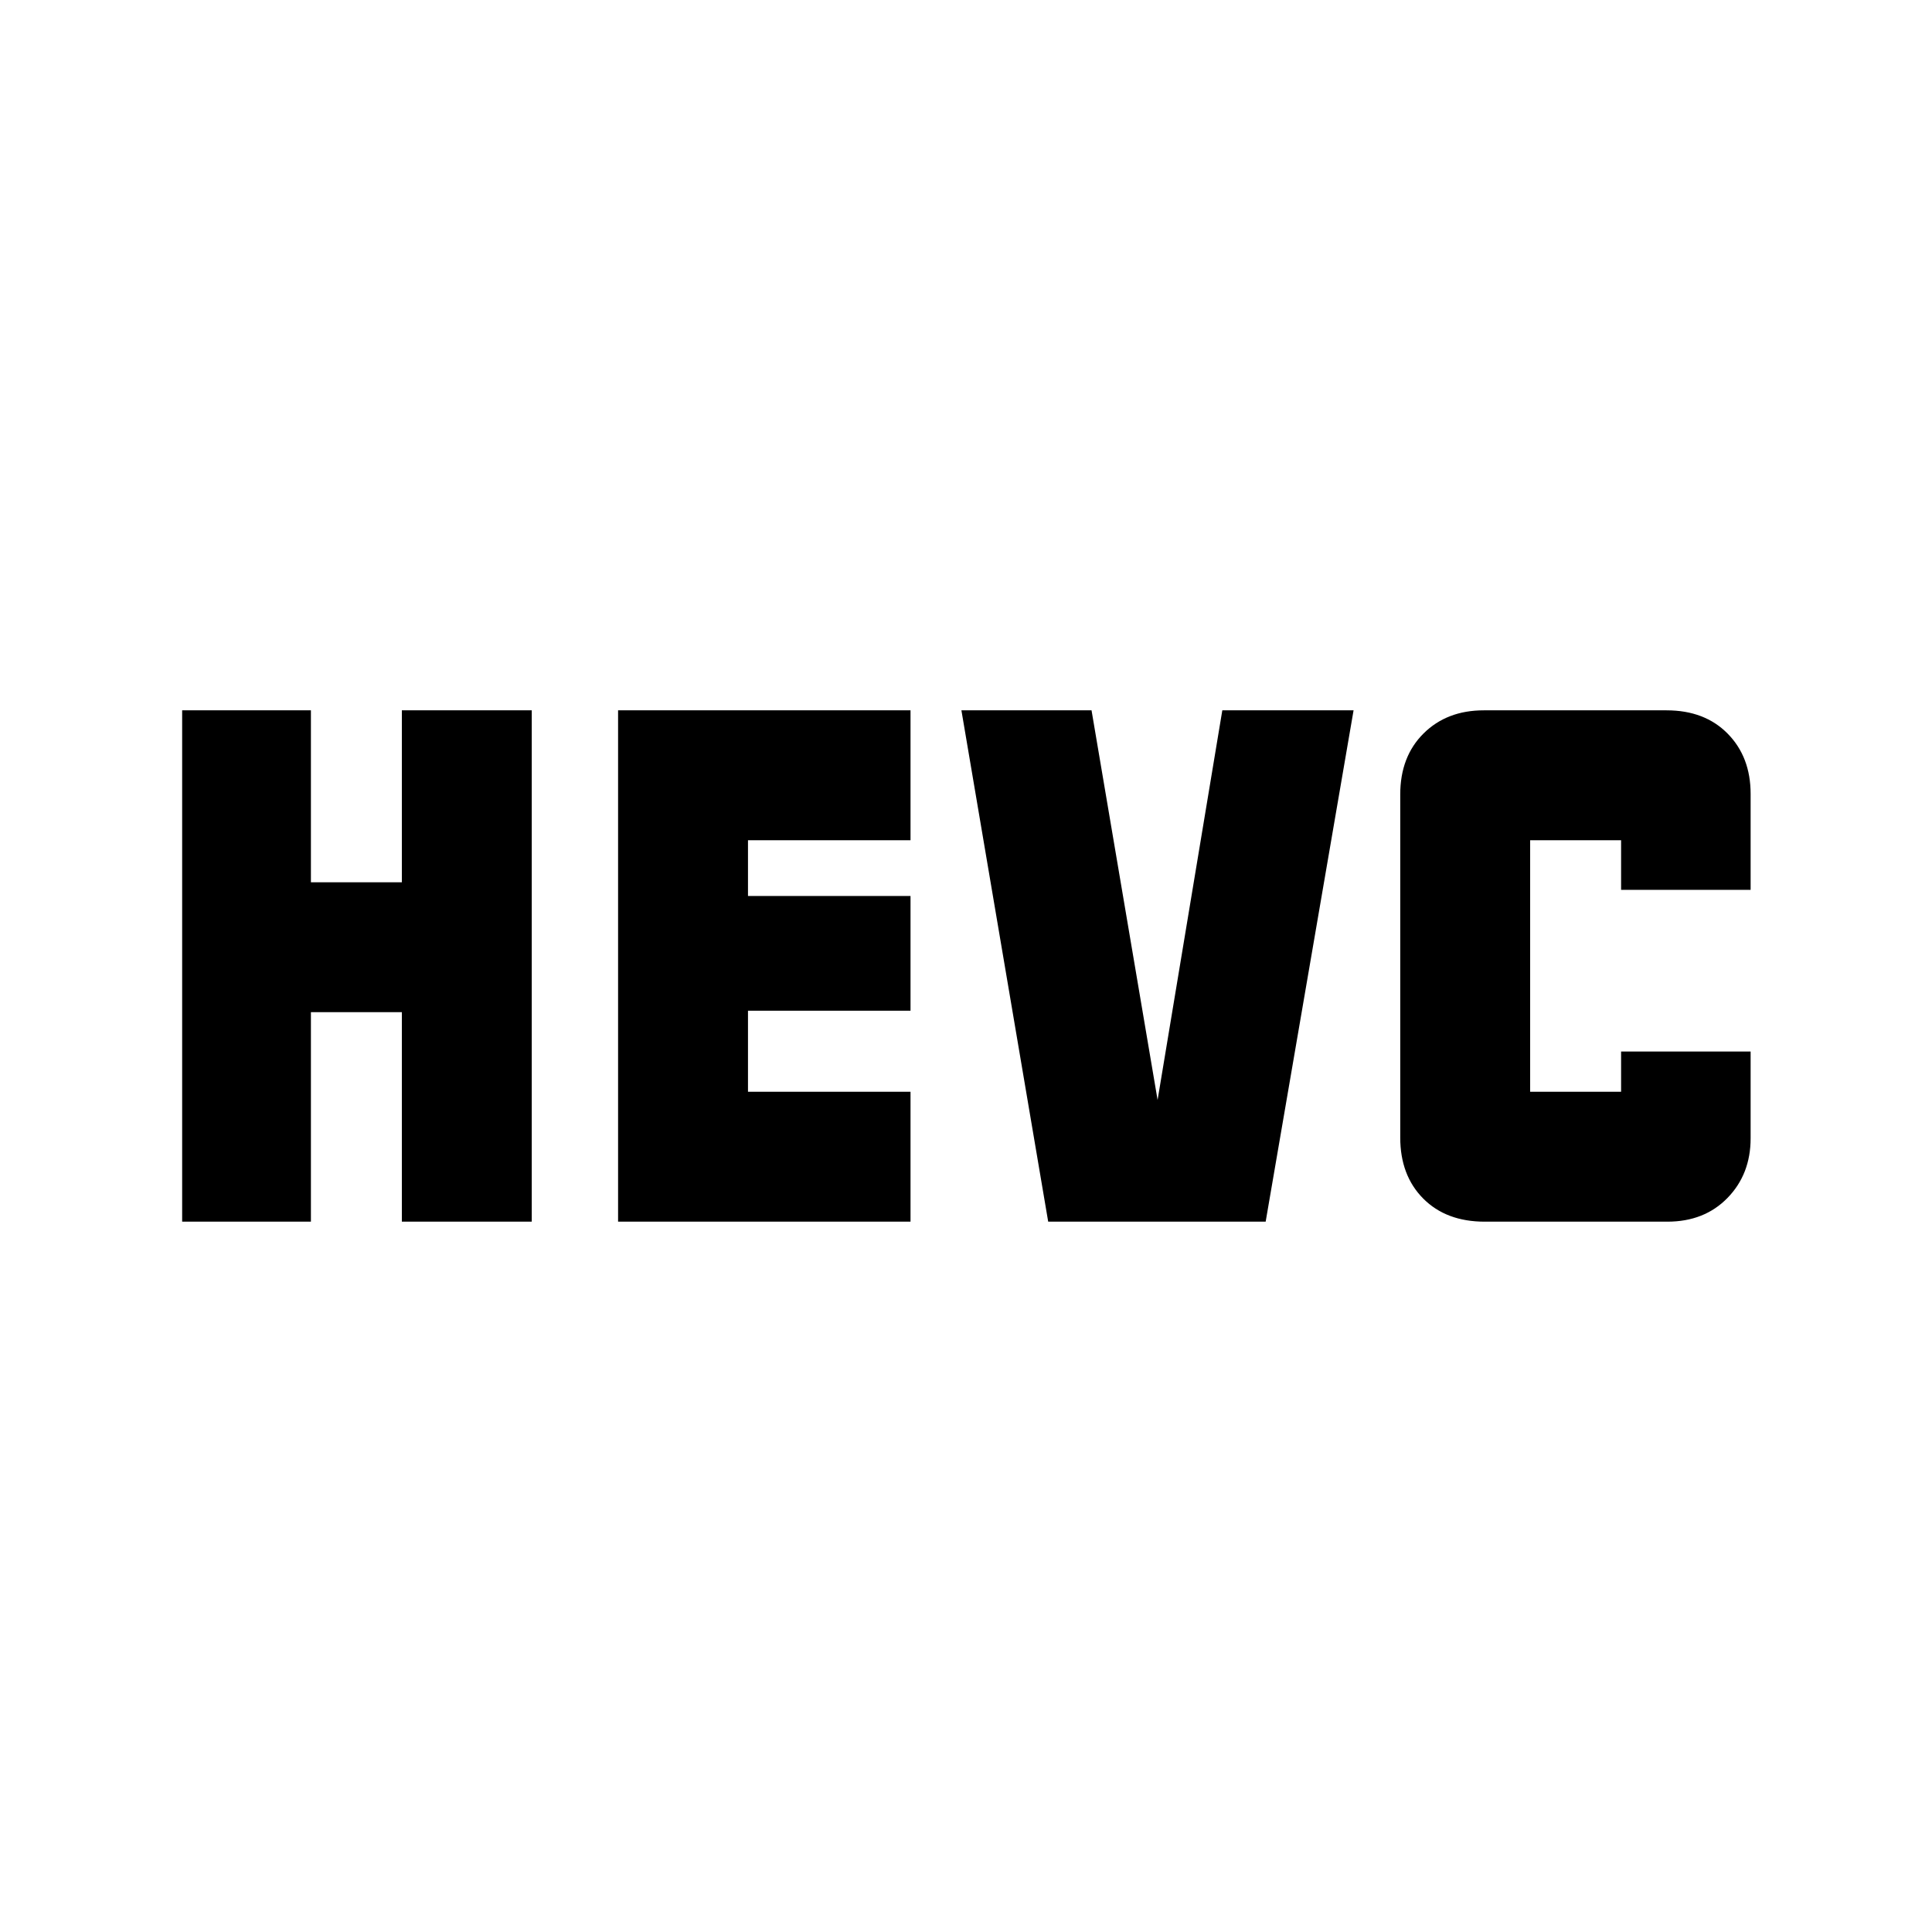 <svg xmlns="http://www.w3.org/2000/svg" height="40" viewBox="0 -960 960 960" width="40"><path d="M90.51-352.96v-254.08h63.98v85.43h45.19v-85.43h64.55v254.08h-64.55v-104.1h-45.19v104.1H90.51Zm216.61 0v-254.08h145.31v64.55h-80.76v27.71h80.76v57.01h-80.76v40.26h80.76v64.55H307.12Zm213.72 0-43.12-254.08h64.66l32.82 193.61 32.16-193.61h65.22L628.9-352.96H520.84Zm216.88 0q-19.12 0-30.54-11.49-11.41-11.5-11.41-30.33v-170.44q0-18.83 11.59-30.33 11.59-11.49 29.92-11.49h90.82q18.97 0 30.37 11.59 11.4 11.59 11.4 29.91v47.71h-64.36v-24.66h-45.19v124.98h45.19v-20h64.36v43.11q0 17.87-11.5 29.66-11.5 11.78-29.88 11.78h-90.77Z"/></svg>